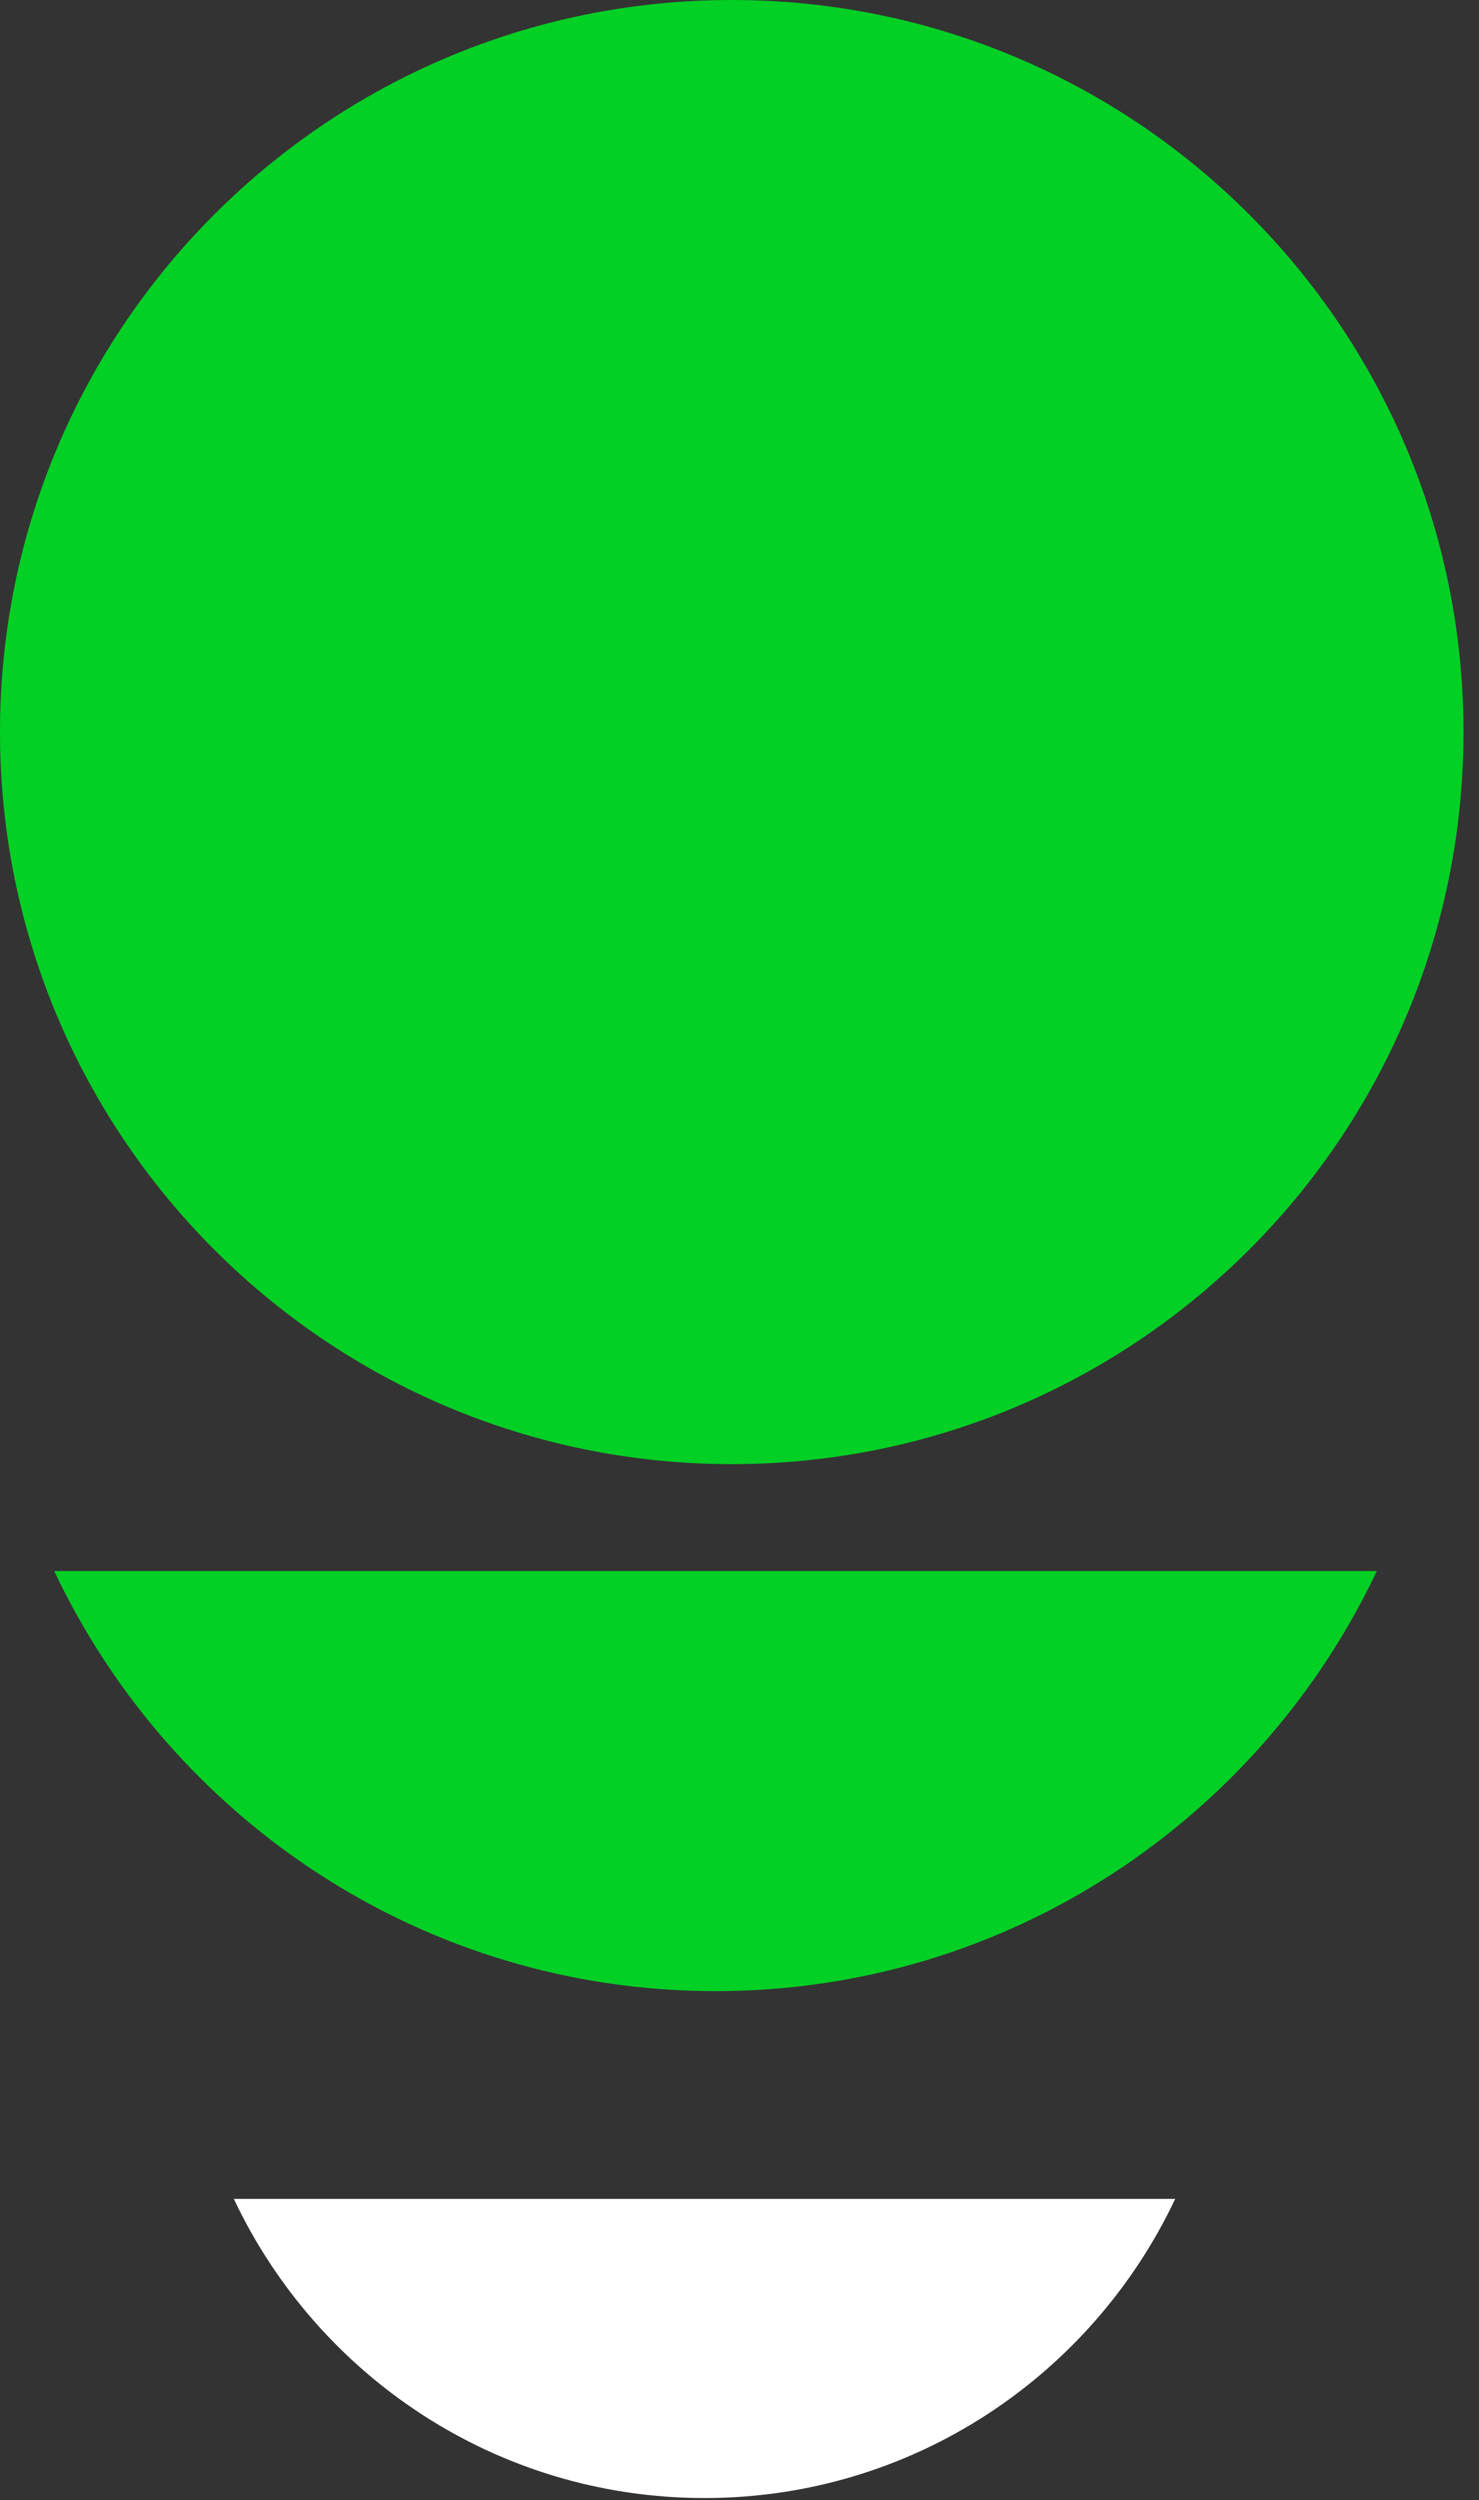 <svg width="29" height="49" viewBox="0 0 29 49" fill="none" xmlns="http://www.w3.org/2000/svg">
<rect x="0" y="0" width="29" height="49" fill="#333333" stroke="none"/>
<path d="M28.696 14.348C28.696 6.424 22.272 -9.73554e-07 14.348 -6.27177e-07C6.424 -2.808e-07 -9.73549e-07 6.424 -6.27172e-07 14.348C-2.80795e-07 22.272 6.424 28.696 14.348 28.696C22.272 28.696 28.696 22.272 28.696 14.348Z" fill="#03d025"/>
<path d="M14.03 39.025C19.765 39.025 24.698 35.653 26.997 30.791L1.063 30.791C3.36 35.652 8.295 39.025 14.03 39.025Z" fill="#03d025"/>
<path d="M13.814 48.96C17.896 48.96 21.407 46.56 23.043 43.097L4.585 43.097C6.219 46.56 9.731 48.96 13.814 48.96Z" fill="white"/>
</svg>
